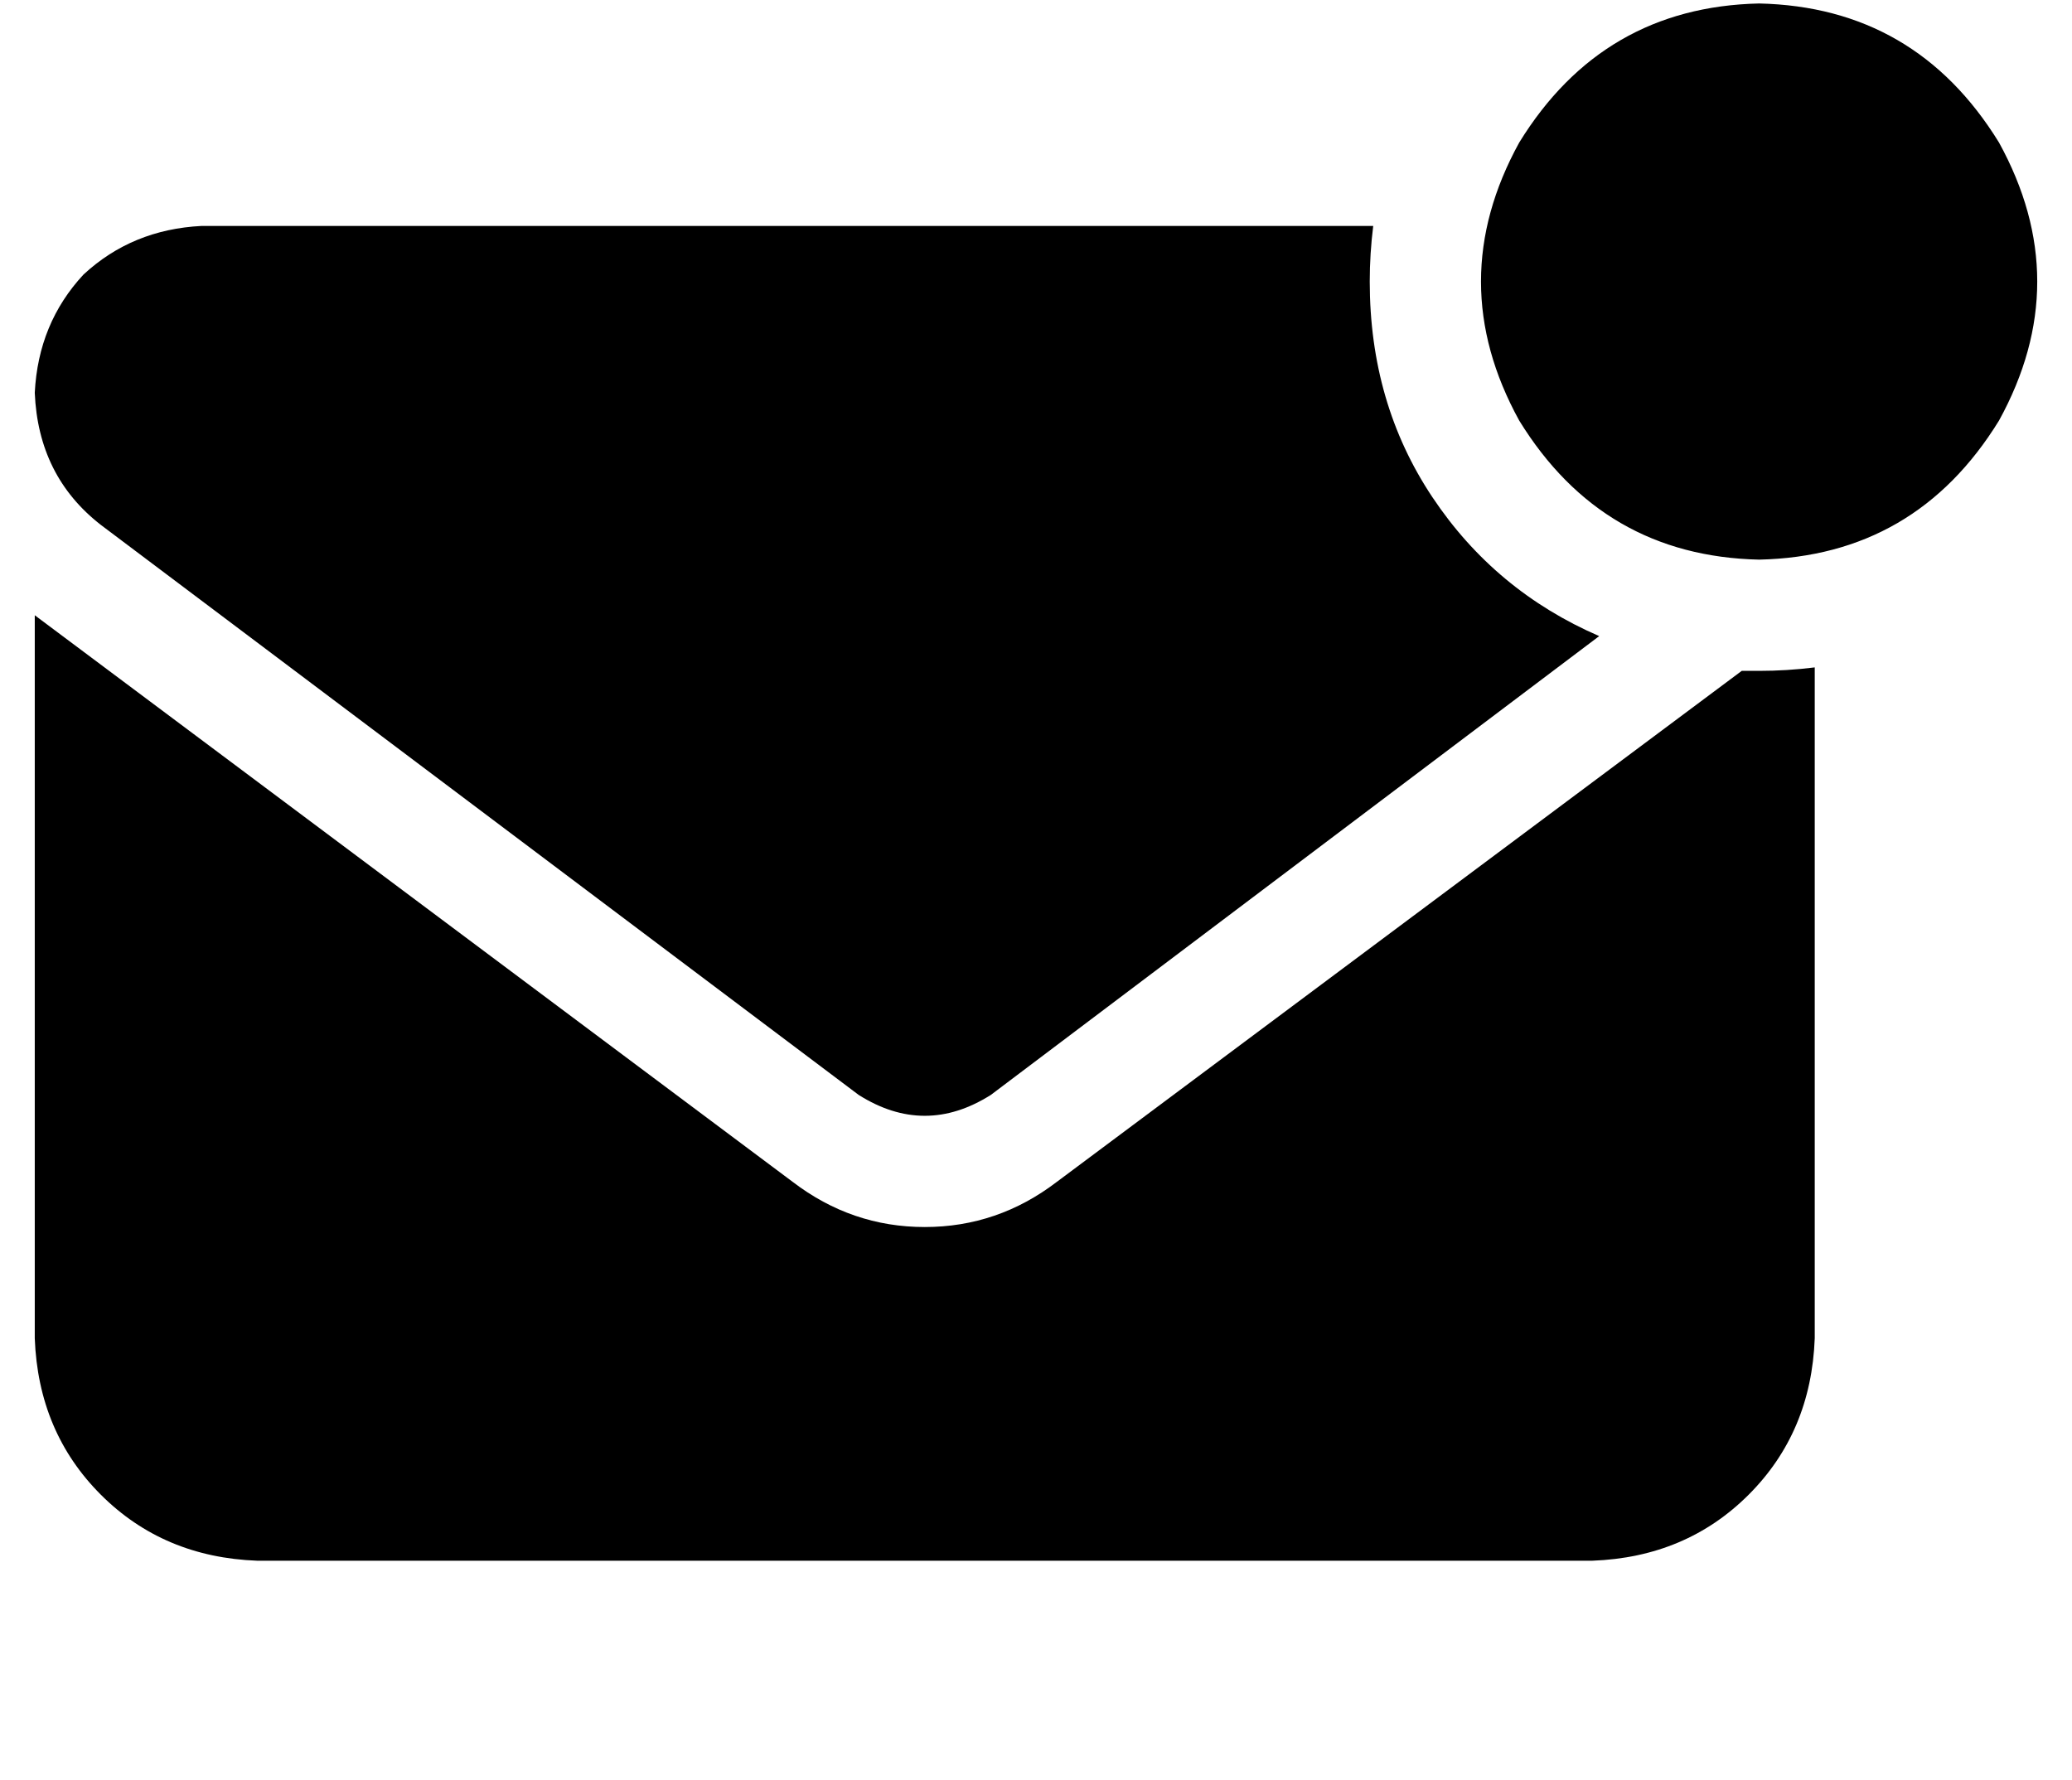 <?xml version="1.0" standalone="no"?>
<!DOCTYPE svg PUBLIC "-//W3C//DTD SVG 1.1//EN" "http://www.w3.org/Graphics/SVG/1.1/DTD/svg11.dtd" >
<svg xmlns="http://www.w3.org/2000/svg" xmlns:xlink="http://www.w3.org/1999/xlink" version="1.1" viewBox="-10 -40 596 512">
   <path fill="currentColor"
d="M496 -39q45 1 69 40q22 40 0 80q-24 39 -69 40q-45 -1 -69 -40q-22 -40 0 -80q24 -39 69 -40v0zM48 25h337h-337h337q-1 8 -1 16q0 35 18 62t48 40l-175 132v0q-19 12 -38 0l-218 -164v0q-18 -14 -19 -38q1 -20 14 -34q14 -13 34 -14v0zM294 300l197 -147l-197 147
l197 -147h5q8 0 16 -1v193v0q-1 27 -19 45t-45 19h-384v0q-27 -1 -45 -19t-19 -45v-208v0l218 163v0q17 13 38 13t38 -13v0z" />
</svg>
